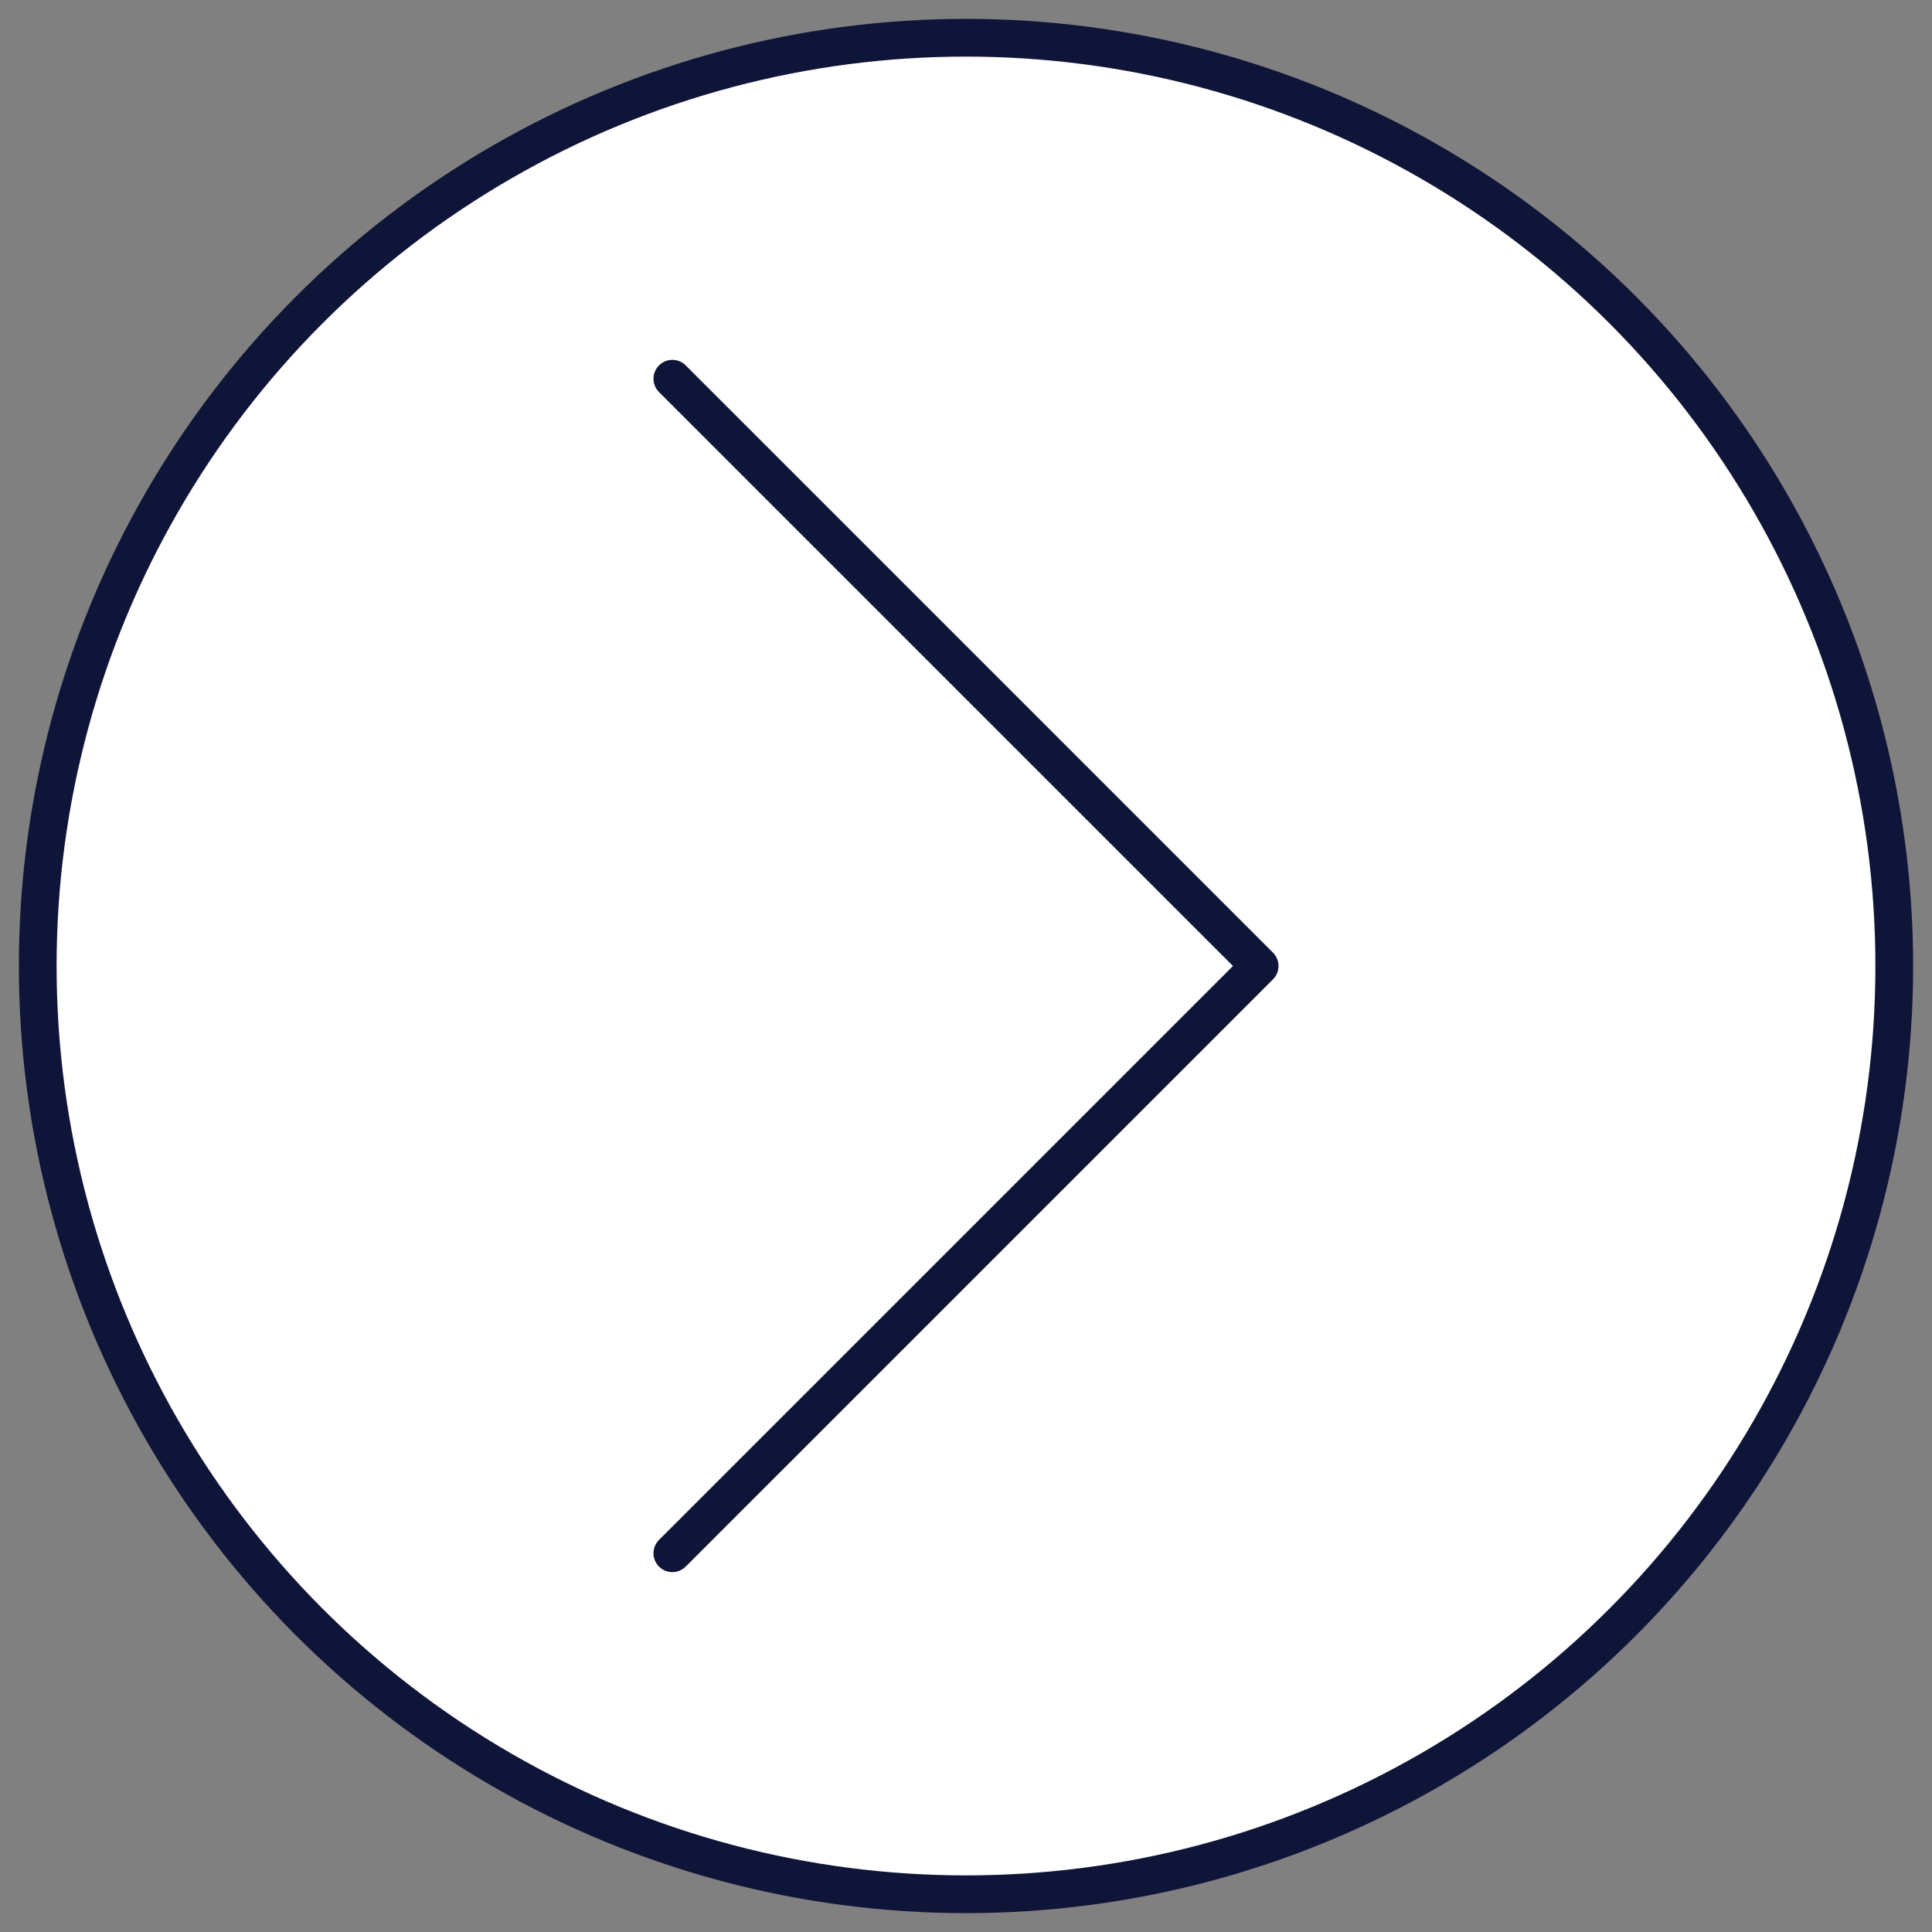 <?xml version="1.0" ?>

<!-- Uploaded to: SVG Repo, www.svgrepo.com, Generator: SVG Repo Mixer Tools -->
<svg width="800px" height="800px" viewBox="0 0 512 512" xmlns="http://www.w3.org/2000/svg">

<rect x="0" y="0" width="512" height="512" fill="#808080" stroke="none"/>

<defs>

<style>.cls-1{fill:#fff;stroke:#0e1538;stroke-linecap:round;stroke-linejoin:round;stroke-width:10px;}</style>

</defs>

<g data-name="Layer 2" id="Layer_2">

<g data-name="E415, next, Media, media player, multimedia" id="E415_next_Media_media_player_multimedia">

<circle class="cls-1" cx="256" cy="256" r="246"/>

<polyline class="cls-1" points="178.18 411.63 333.82 256 178.18 100.37"/>

</g>

</g>

</svg>